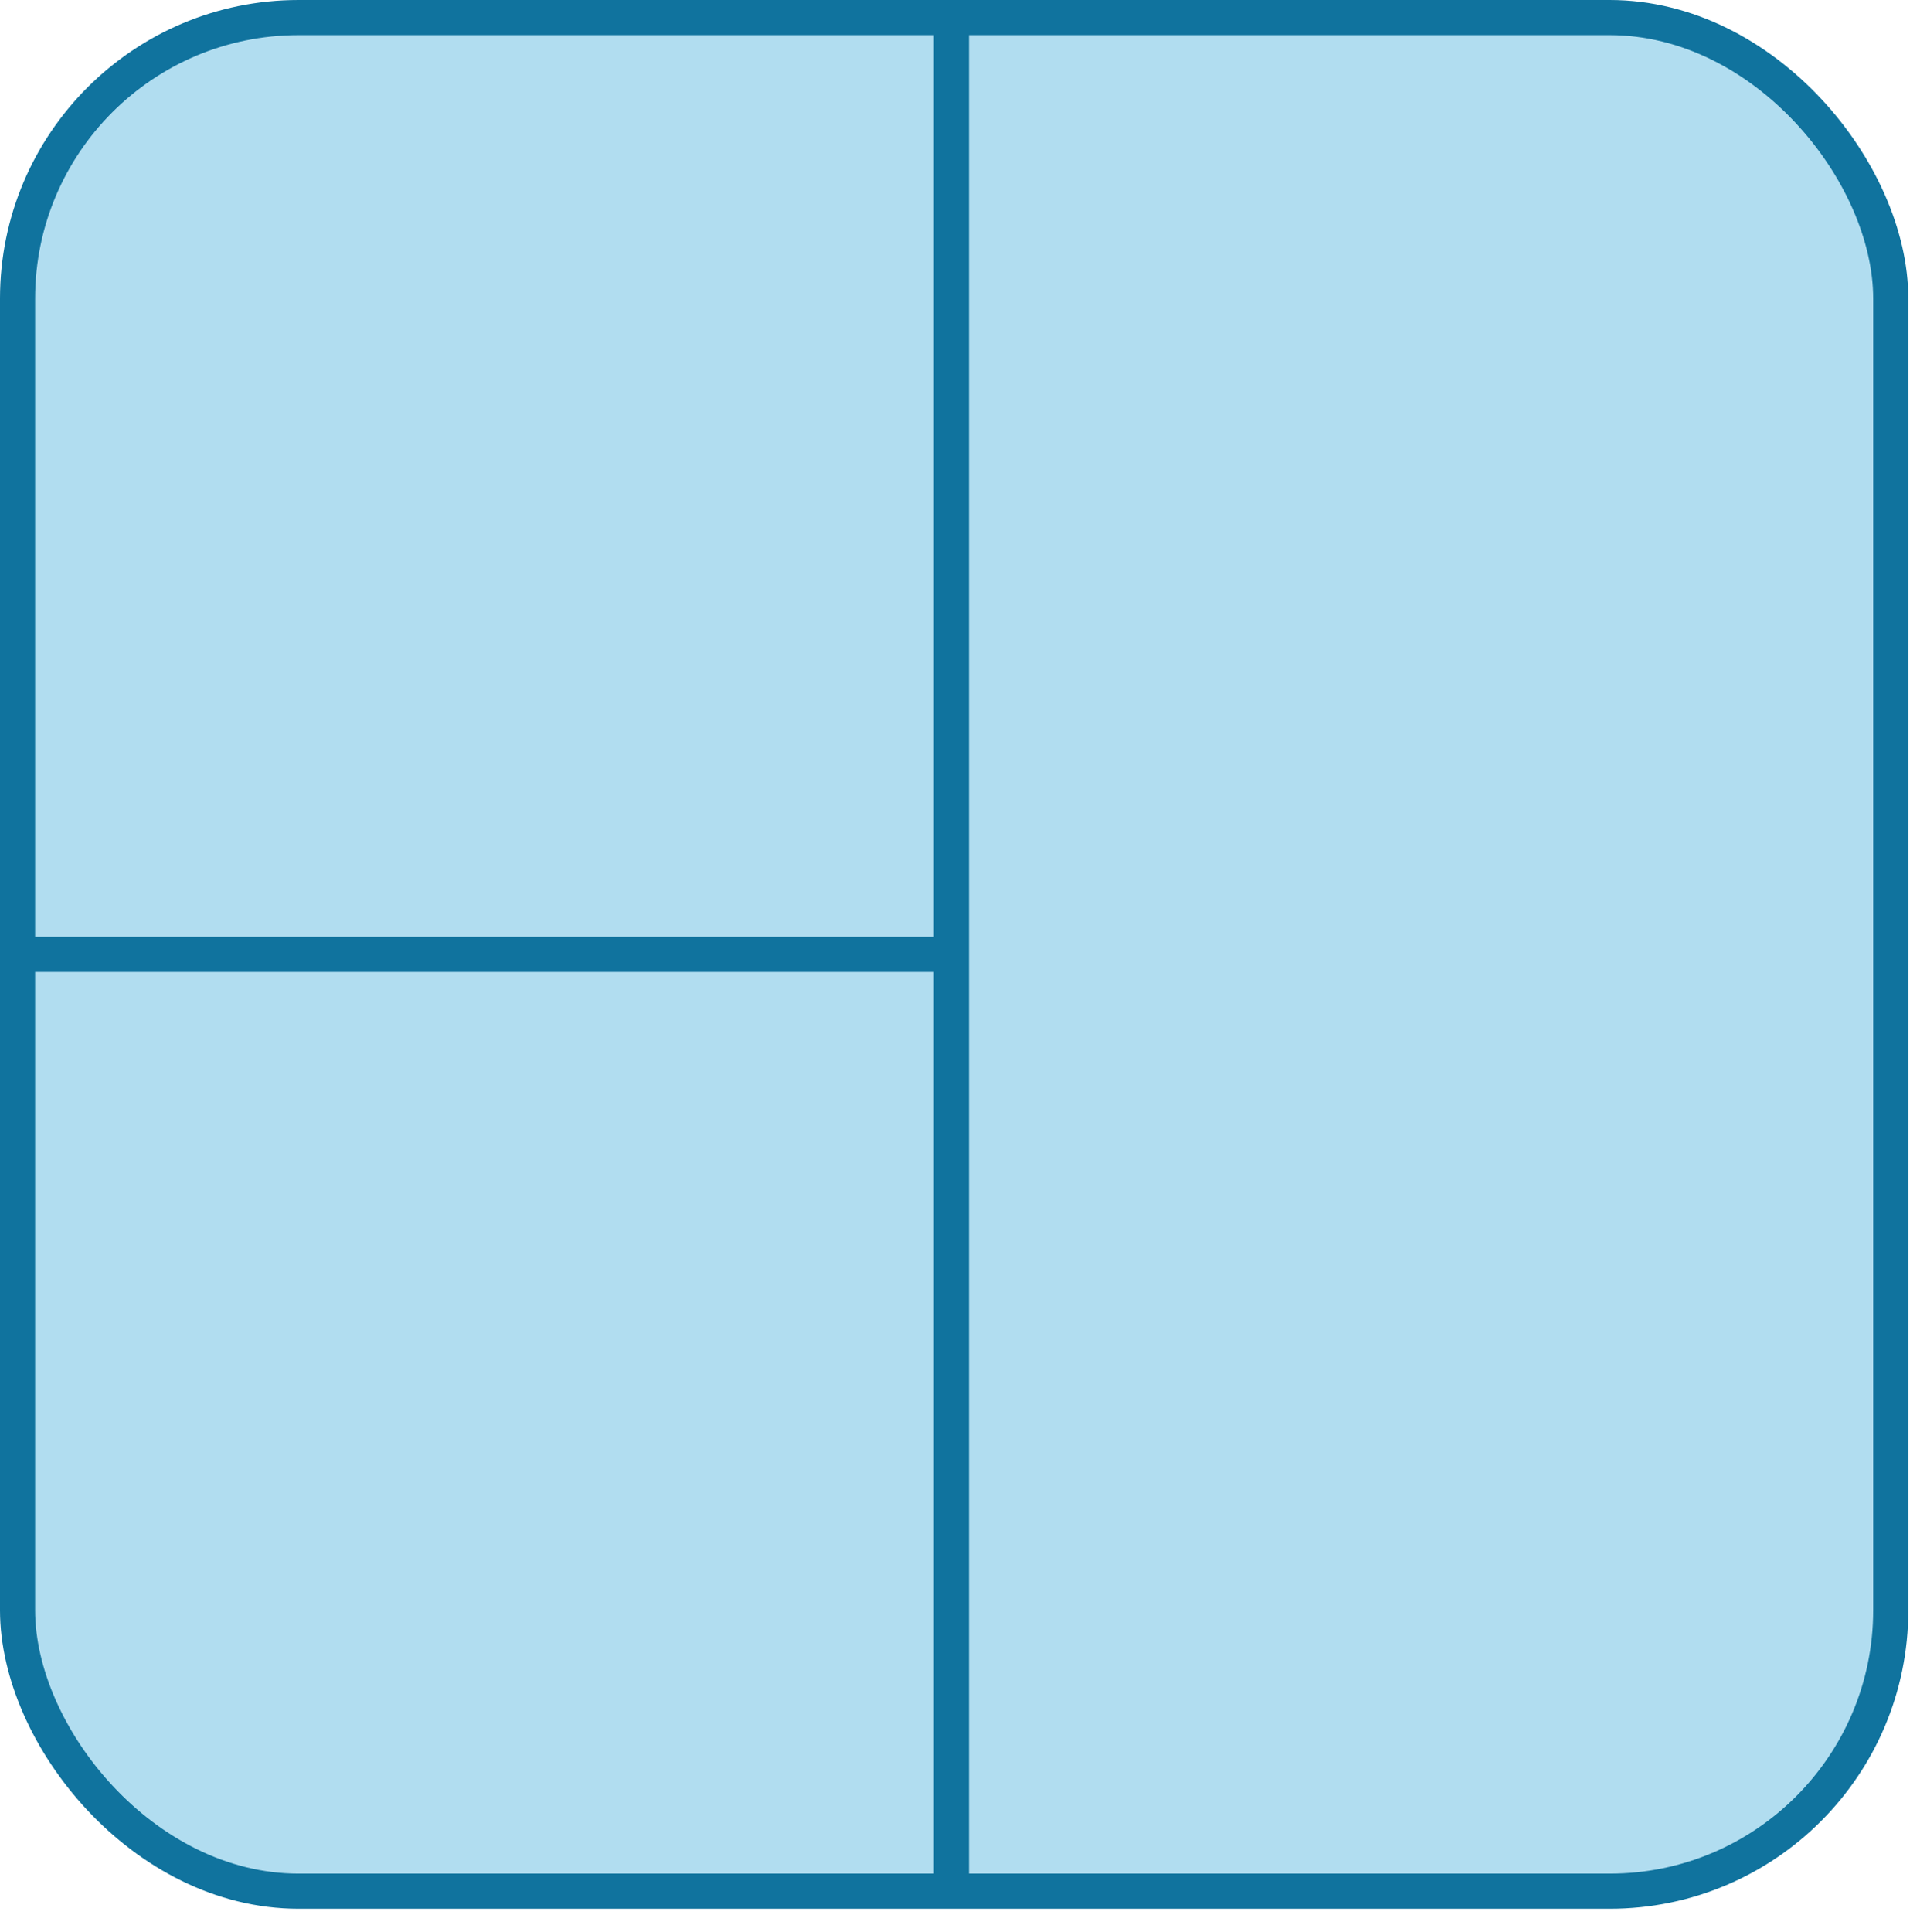 <?xml version="1.0" encoding="UTF-8"?>
<!DOCTYPE svg PUBLIC "-//W3C//DTD SVG 1.1//EN" "http://www.w3.org/Graphics/SVG/1.1/DTD/svg11.dtd">
<svg xmlns="http://www.w3.org/2000/svg" xmlns:xlink="http://www.w3.org/1999/xlink" version="1.1" width="164px" height="165px" viewBox="-0.5 -0.5 164 165"><defs/><g><rect x="1" y="1" width="160" height="160" rx="24" ry="24" fill="#b1ddf0" stroke="#10739e" stroke-width="3" pointer-events="all"/><path d="M 80.76 1 L 80.76 161" fill="none" stroke="#10739e" stroke-width="3" stroke-miterlimit="10" pointer-events="stroke"/><path d="M 81 81 L 1 81" fill="none" stroke="#10739e" stroke-width="3" stroke-miterlimit="10" pointer-events="stroke"/></g></svg>